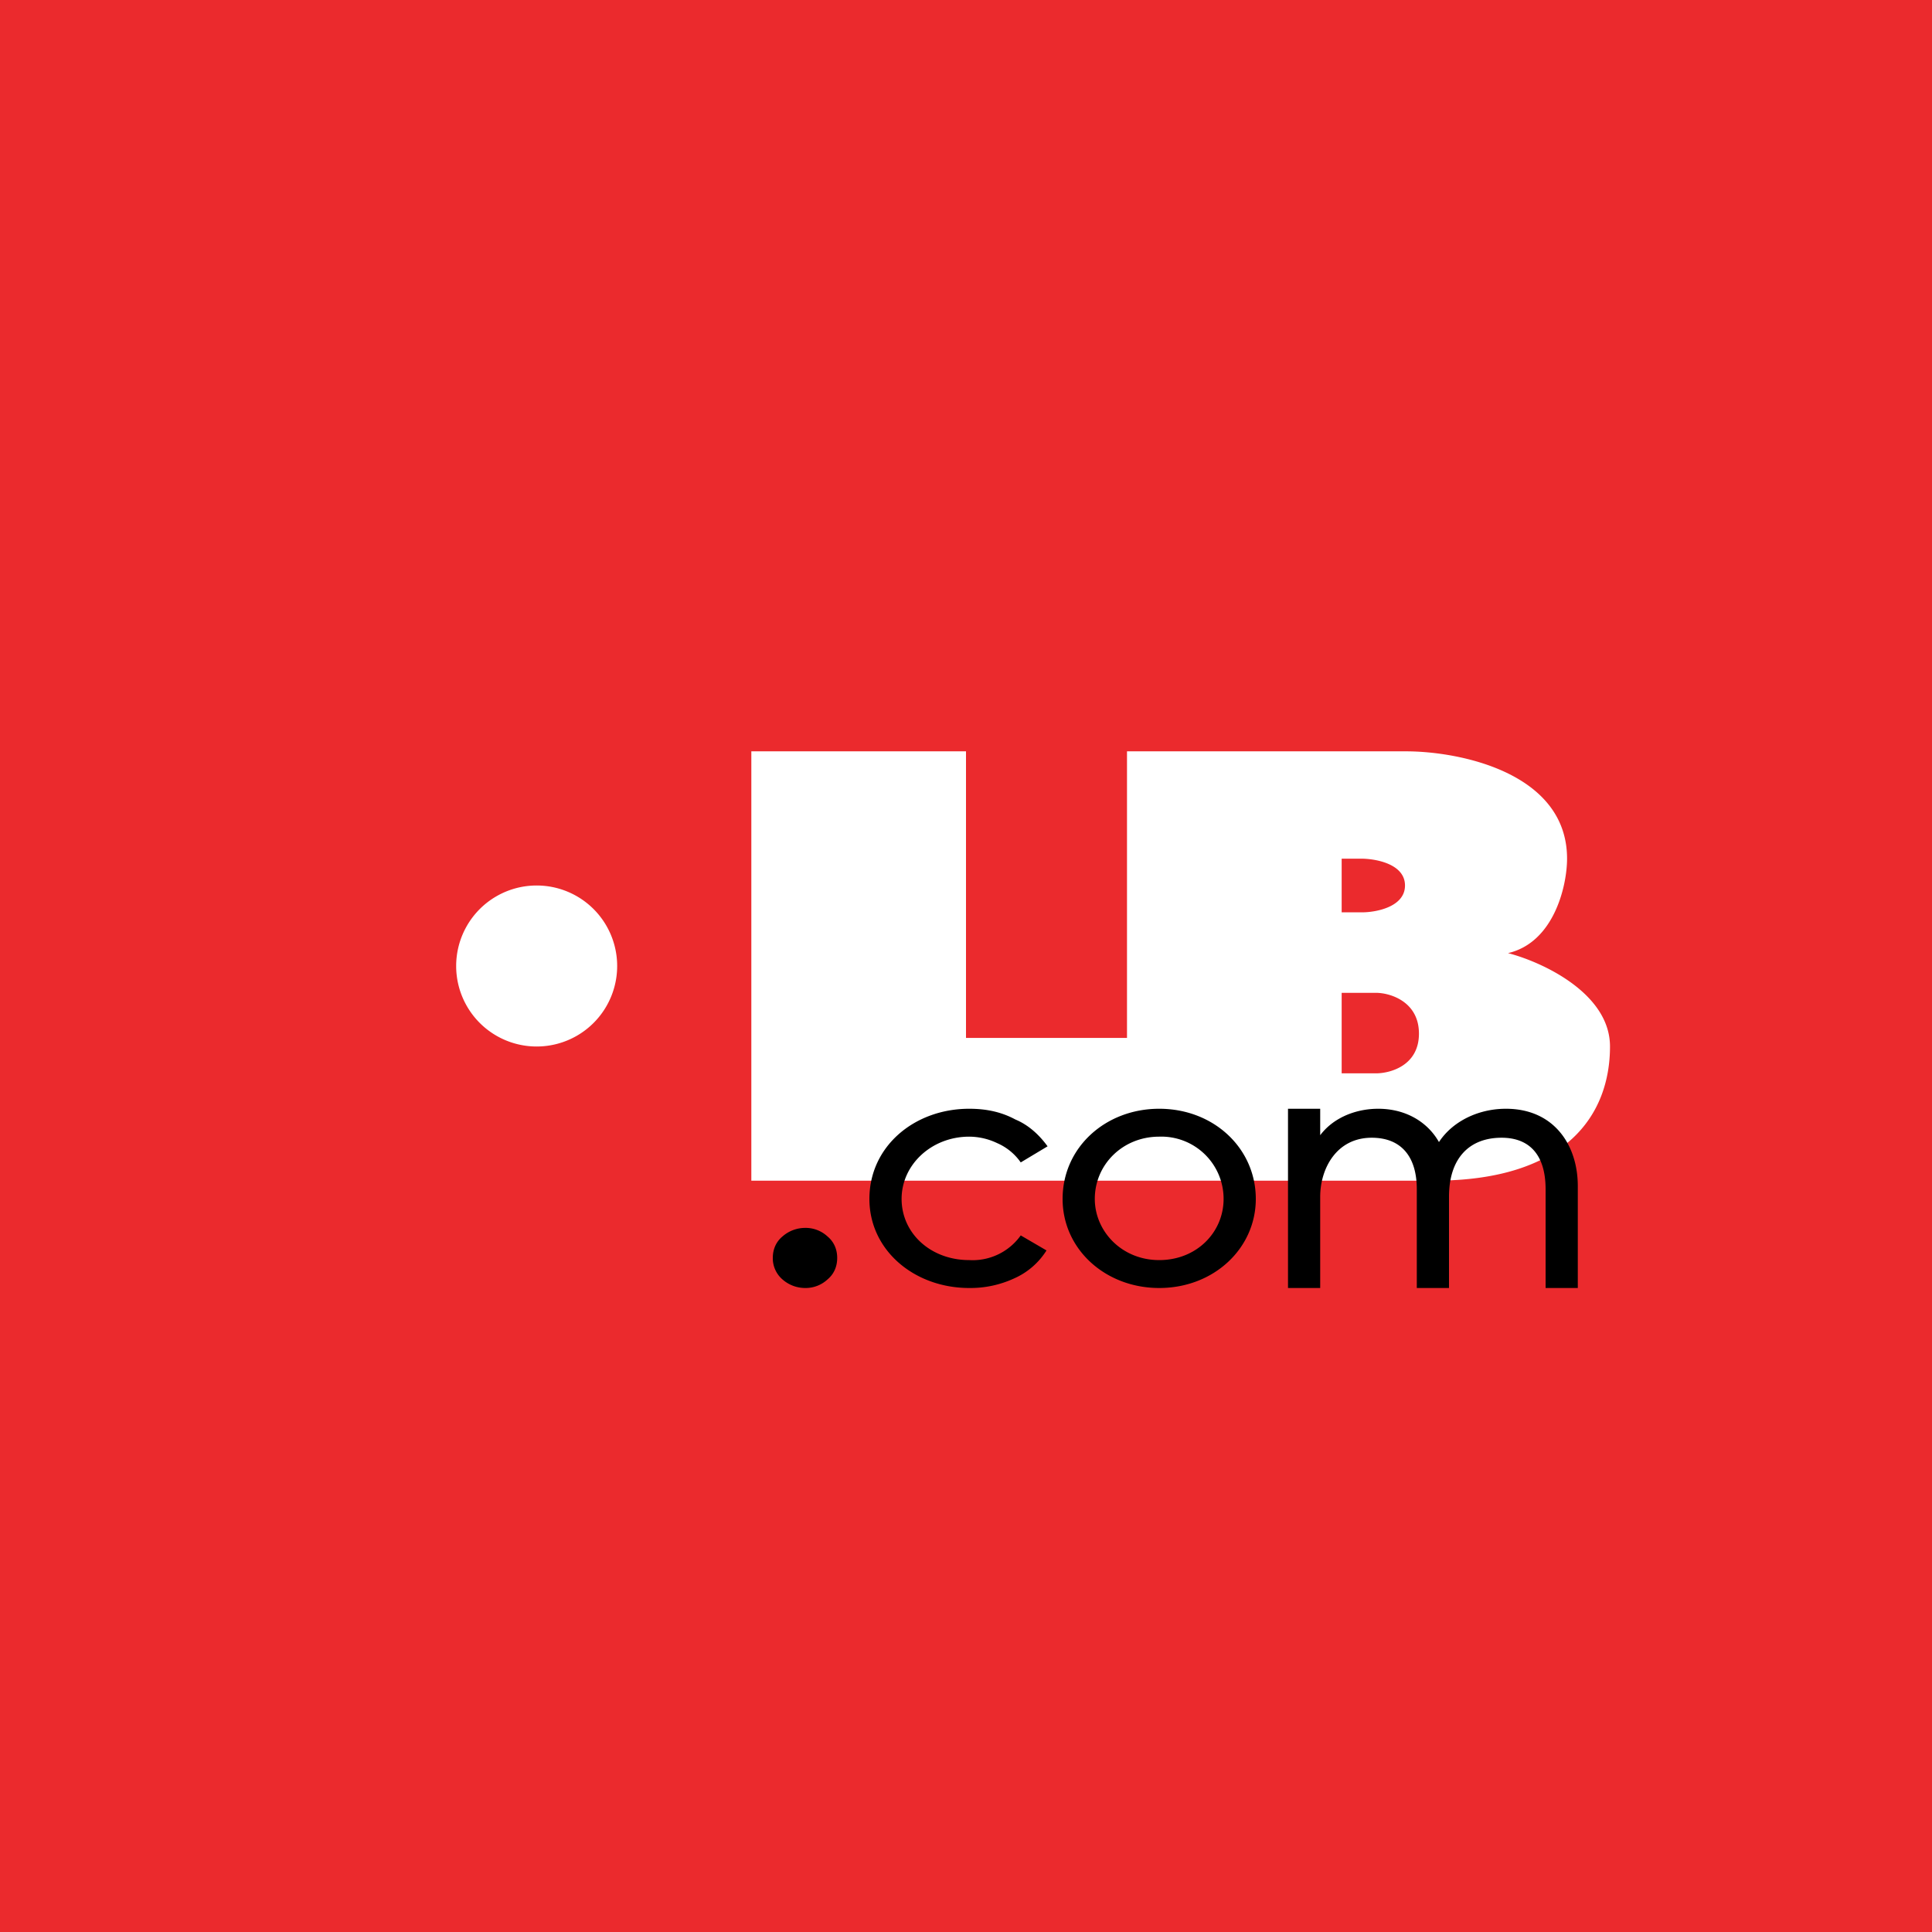 <!-- by TradingView --><svg width="18" height="18" viewBox="0 0 18 18" xmlns="http://www.w3.org/2000/svg"><path fill="#EB2A2D" d="M0 0h18v18H0z"/><path fill-rule="evenodd" d="M5.75 9a.75.75 0 1 1-1.5 0 .75.75 0 0 1 1.5 0ZM7 9V7h2v2.67h1.5V7h2.6c.5 0 1.5.2 1.5 1 0 .25-.12.78-.55.88.31.08.95.37.95.87 0 .63-.4 1.25-1.64 1.25H7V9Zm5.82 1h-.32v-.75h.32c.13 0 .4.08.4.38s-.27.37-.4.37Zm-.14-1.5h-.18V8h.18c.14 0 .41.05.41.25s-.27.25-.4.25Z" fill="#fff"/><path d="M14.03 10.33c.45 0 .67.34.67.72V12h-.3v-.92c0-.32-.15-.48-.41-.48-.3 0-.49.19-.49.55V12h-.3v-.92c0-.31-.15-.48-.42-.48-.33 0-.48.29-.48.55V12H12v-1.67h.3v.46l-.06-.11c.1-.23.35-.35.6-.35.32 0 .56.19.63.47l-.12-.05c.1-.26.38-.42.68-.42ZM10.8 12c-.5 0-.9-.36-.9-.83 0-.48.4-.84.9-.84.51 0 .9.37.9.84 0 .46-.39.83-.9.83Zm0-.26c.35 0 .6-.26.6-.57a.58.58 0 0 0-.6-.58c-.34 0-.6.26-.6.58 0 .3.25.57.6.57ZM9.03 12c-.51 0-.93-.35-.93-.83 0-.49.42-.84.93-.84.16 0 .3.03.43.1.12.05.22.14.3.25l-.25.15a.52.52 0 0 0-.22-.18.61.61 0 0 0-.26-.06c-.35 0-.63.26-.63.58 0 .32.27.57.63.57a.55.55 0 0 0 .48-.23l.24.14a.68.68 0 0 1-.3.26.97.97 0 0 1-.42.09ZM7.5 12a.32.32 0 0 1-.21-.08.26.26 0 0 1-.09-.2c0-.08.03-.15.09-.2a.32.32 0 0 1 .21-.08.3.3 0 0 1 .21.08c.06.05.09.12.09.2 0 .08-.03.15-.09.2a.3.3 0 0 1-.2.08Z"/></svg>